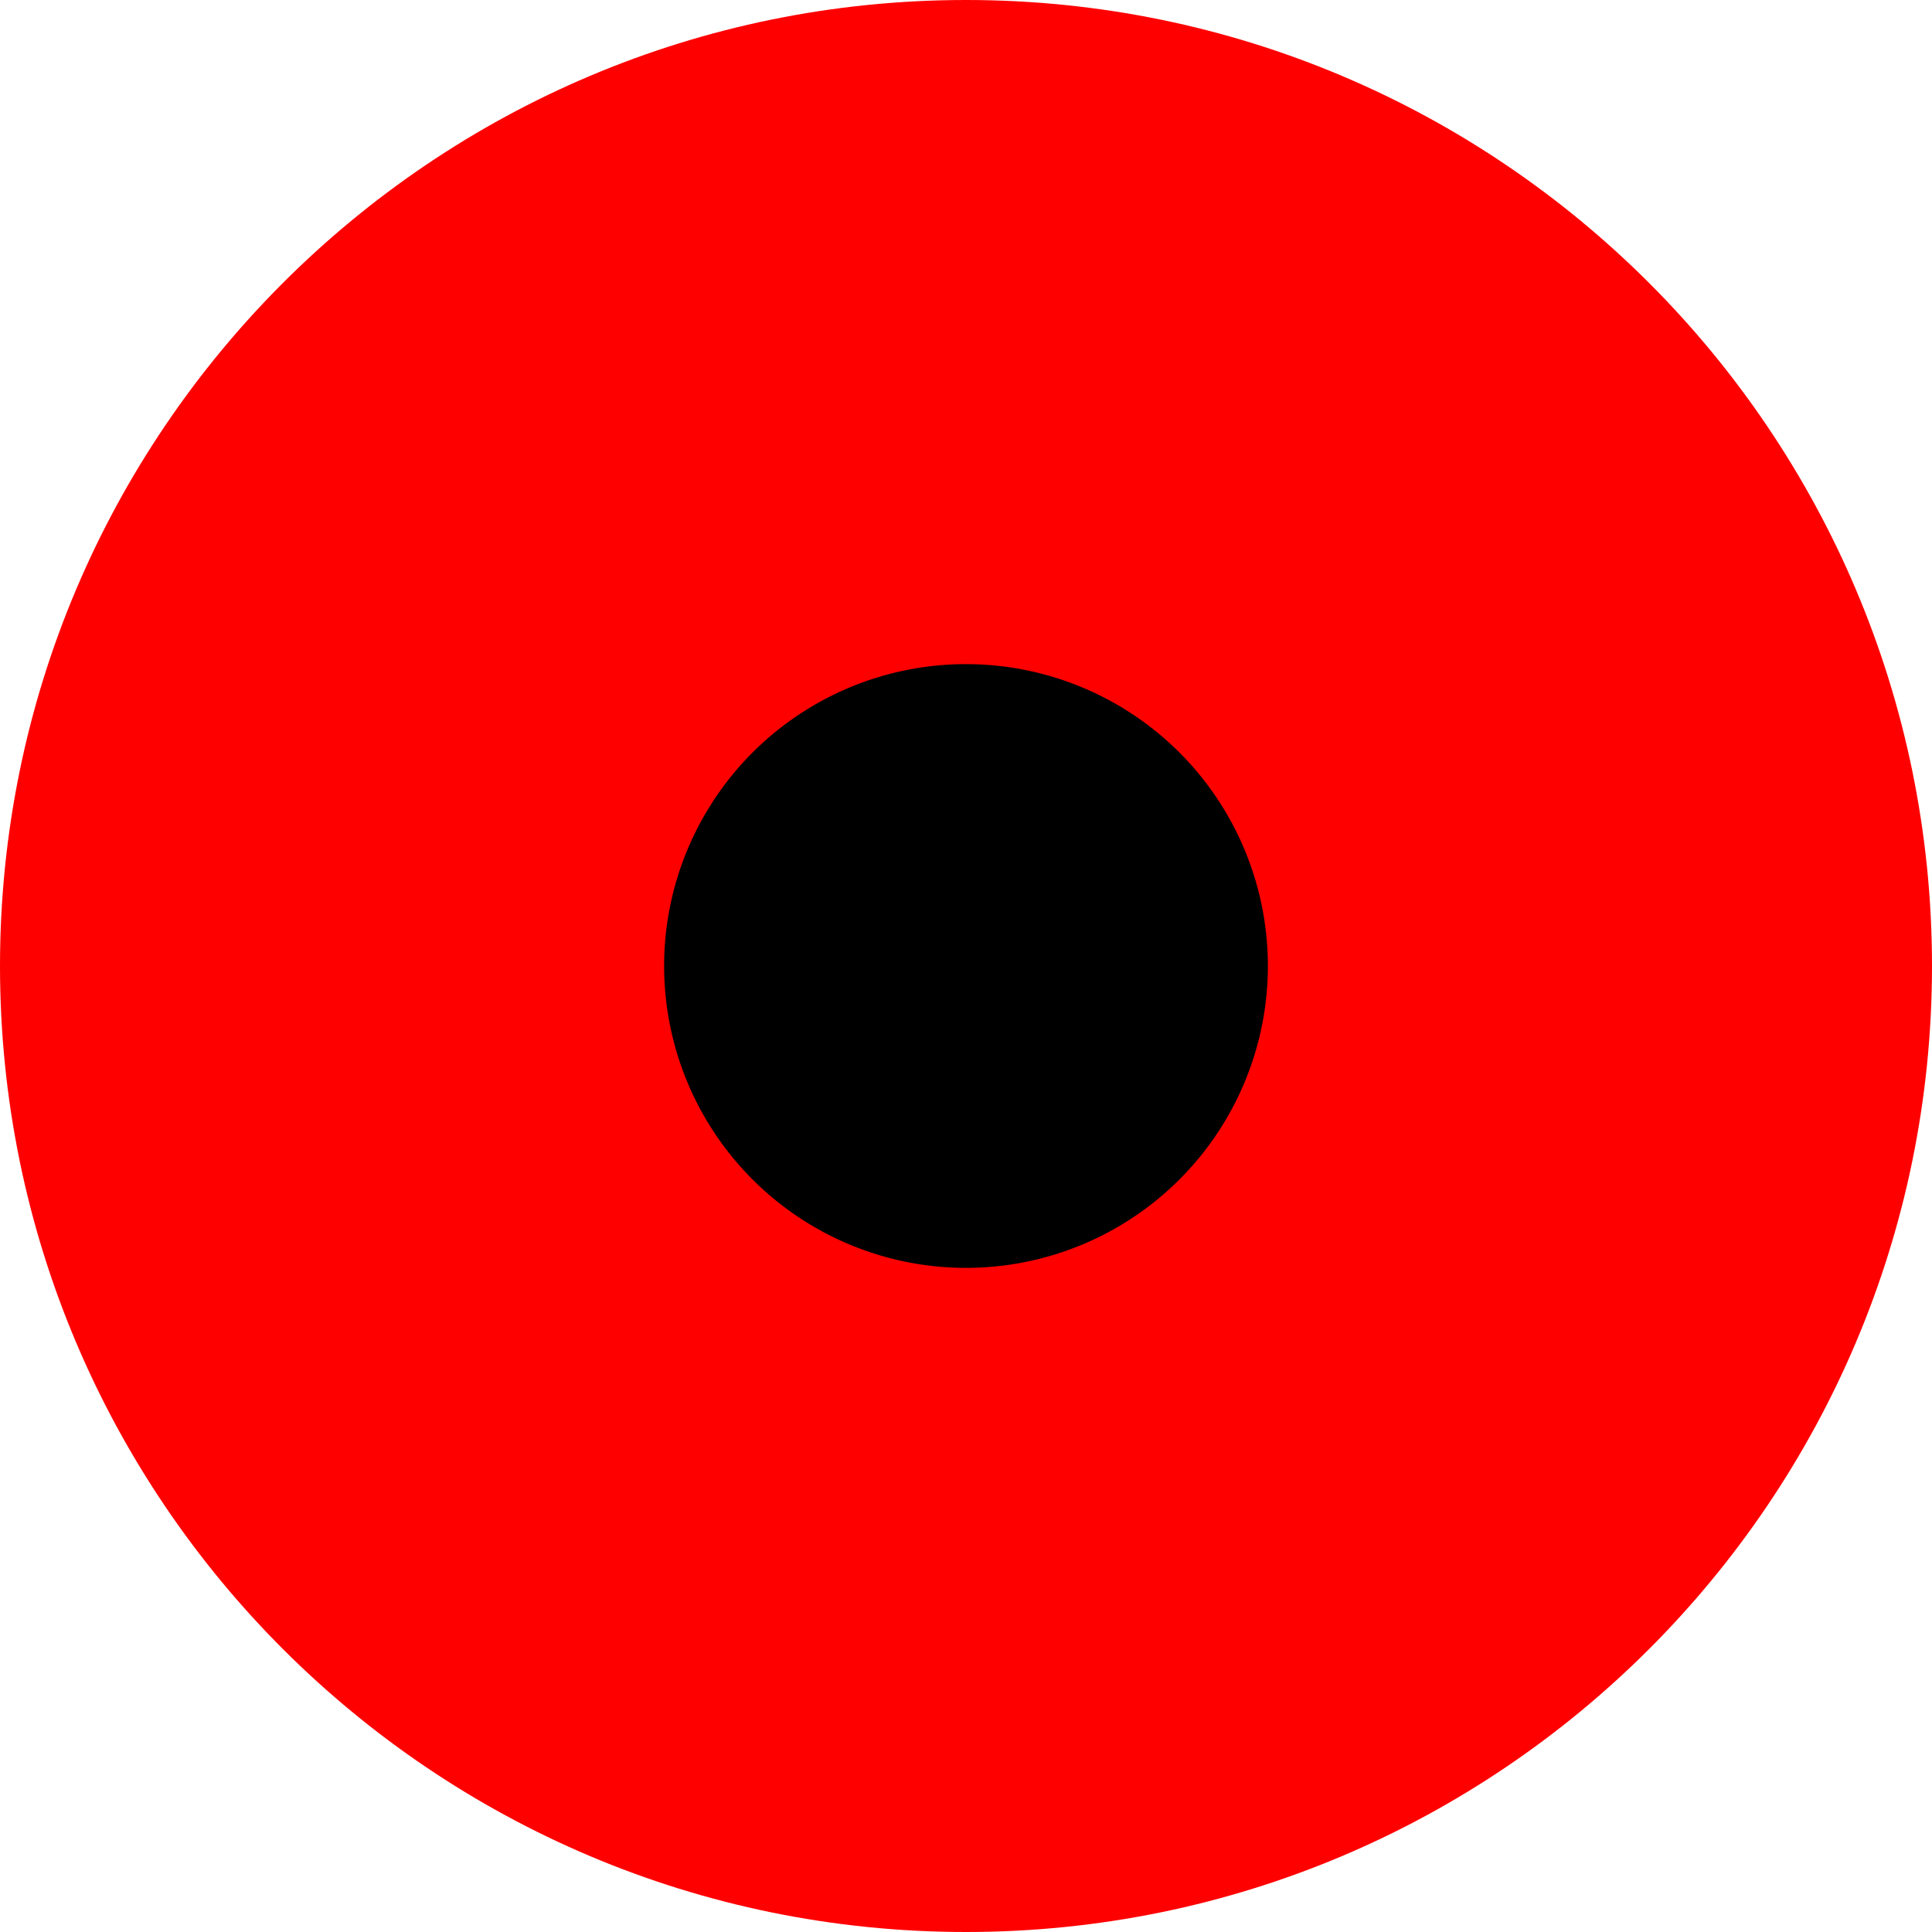 <svg xmlns="http://www.w3.org/2000/svg" width="20" height="20"><g color="#000"><path style="marker:none" d="M20 10c0 5.523-4.477 10-10 10S0 15.523 0 10 4.477 0 10 0s10 4.477 10 10z" fill="red" overflow="visible"/><path style="marker:none" d="M13.125 10a3.125 3.125 0 11-6.25 0 3.125 3.125 0 116.25 0z" overflow="visible"/></g></svg>